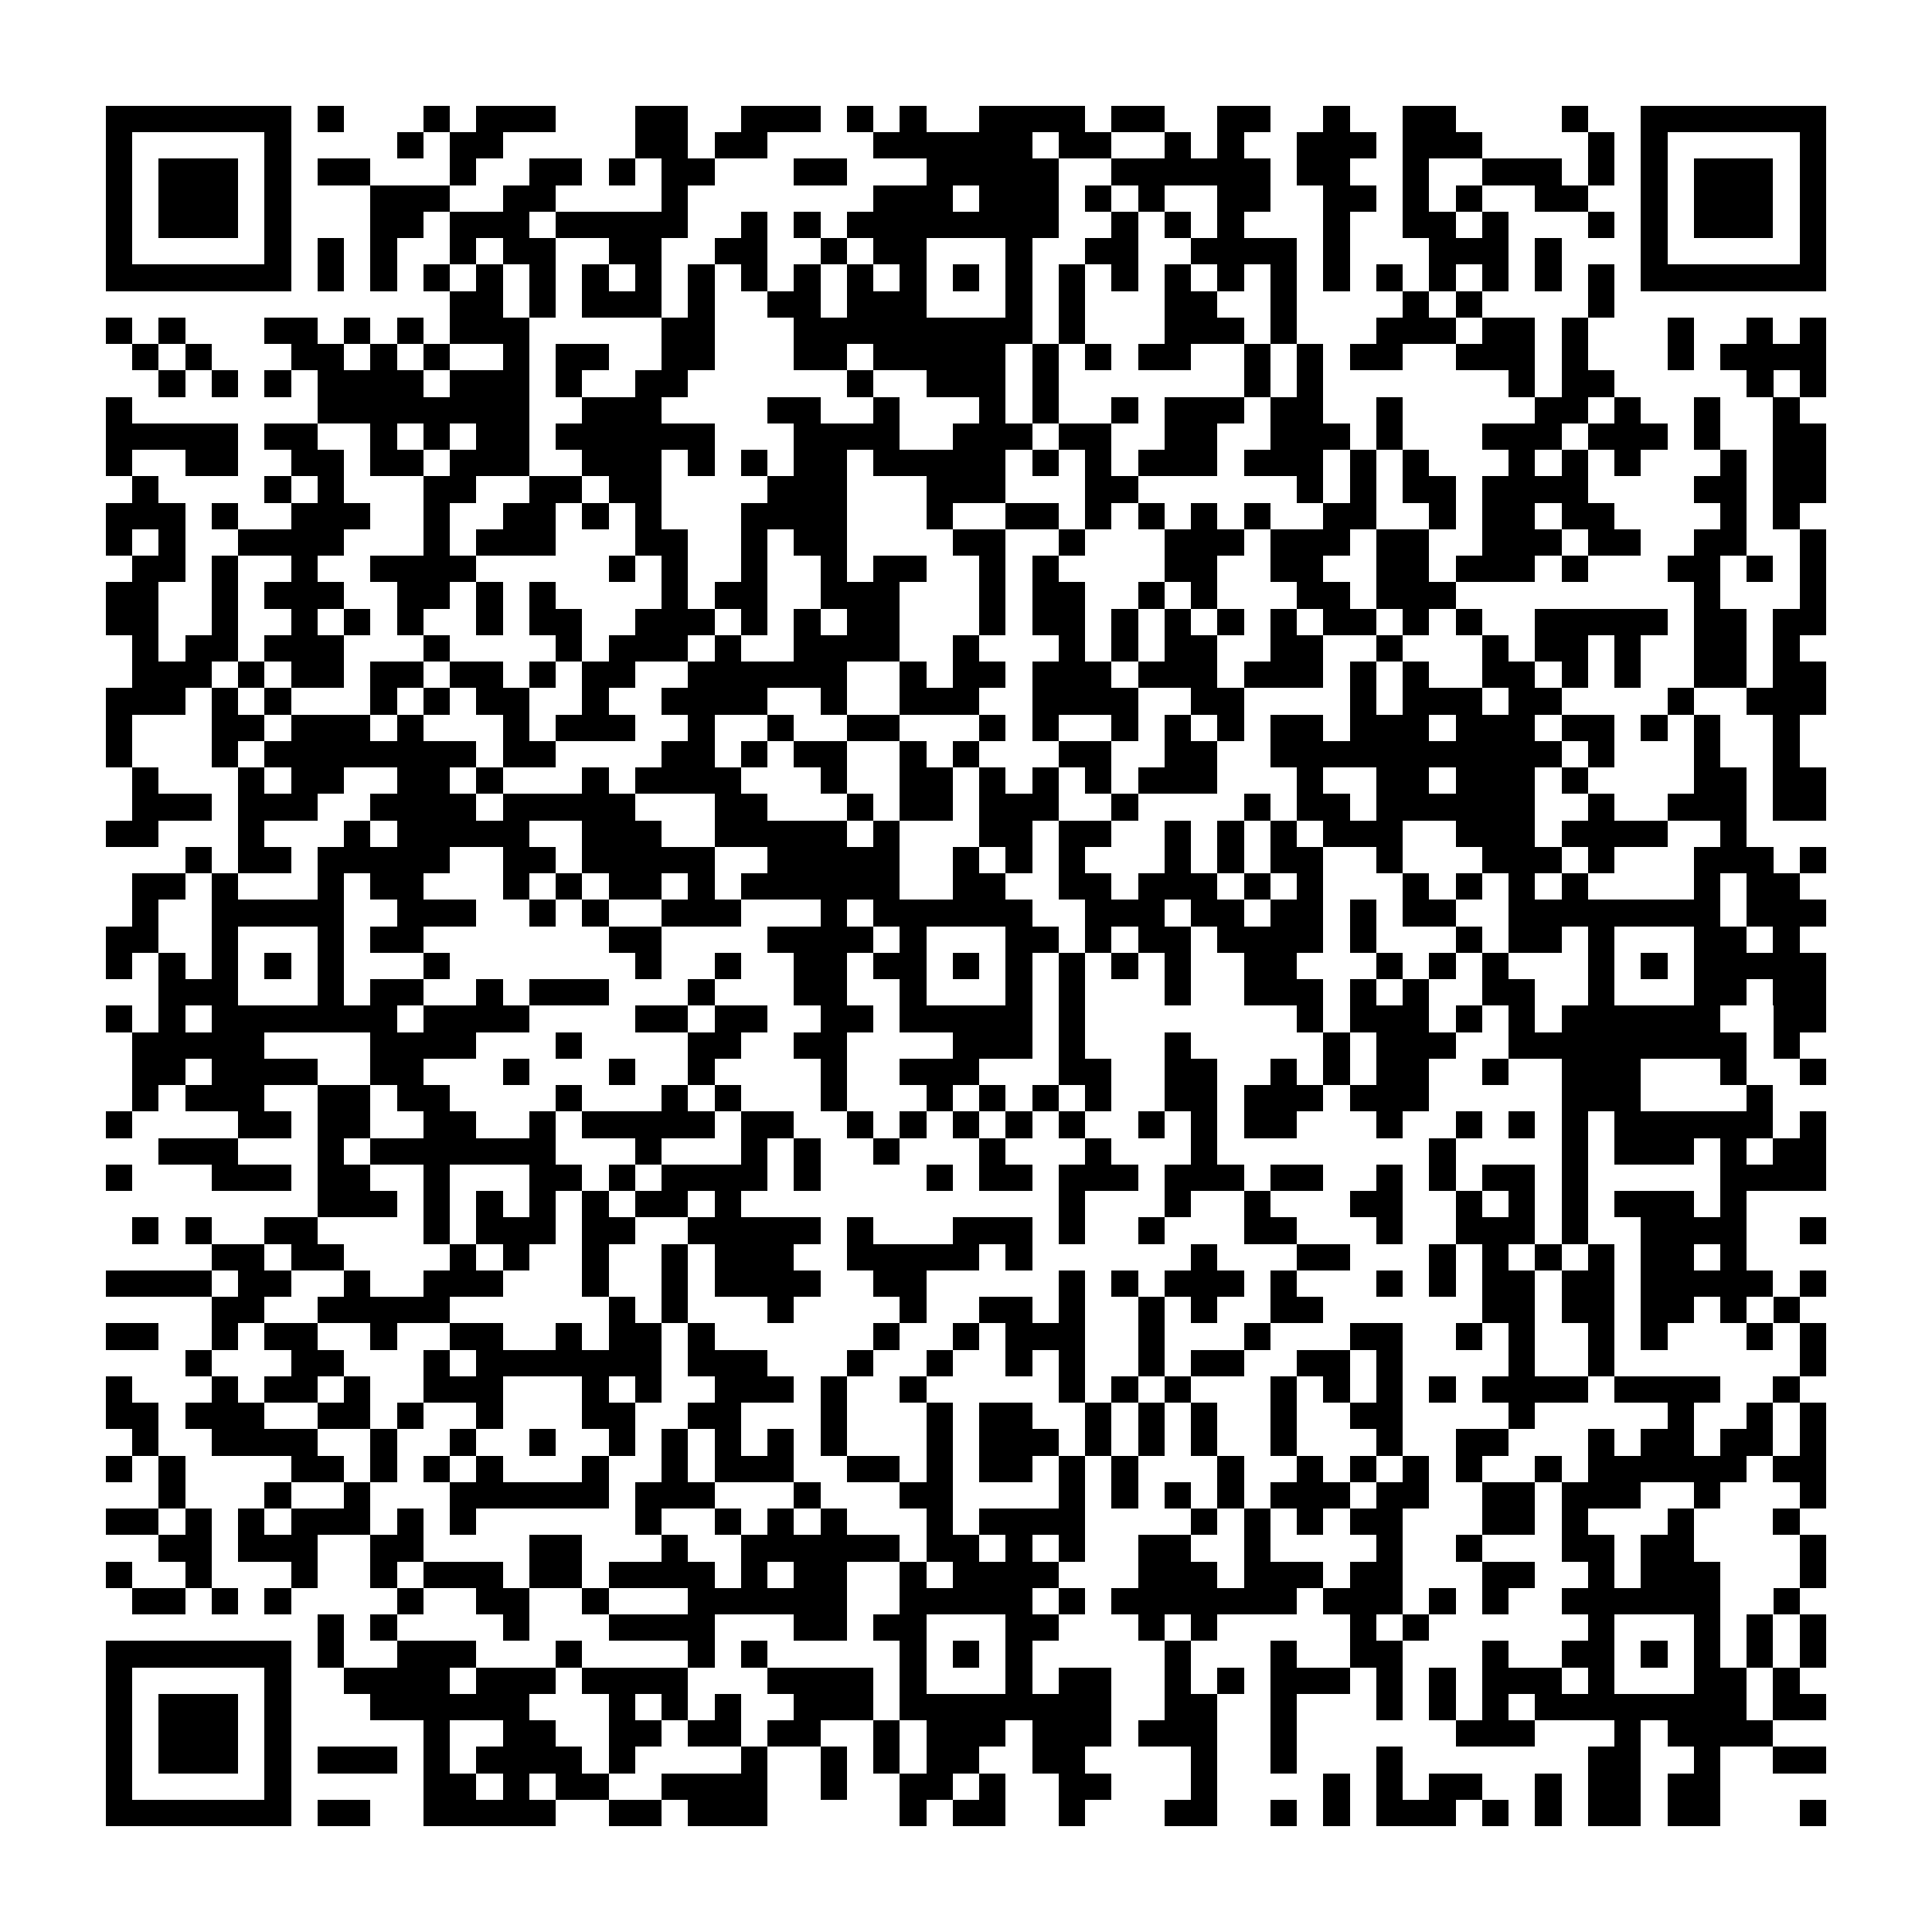 <?xml version="1.0" encoding="utf-8"?><!DOCTYPE svg PUBLIC "-//W3C//DTD SVG 1.1//EN" "http://www.w3.org/Graphics/SVG/1.1/DTD/svg11.dtd"><svg xmlns="http://www.w3.org/2000/svg" viewBox="0 0 73 73" shape-rendering="crispEdges"><path fill="#ffffff" d="M0 0h73v73H0z"/><path stroke="#000000" d="M4 4.5h7m1 0h1m3 0h1m1 0h3m3 0h2m2 0h3m1 0h1m1 0h1m2 0h4m1 0h2m2 0h2m2 0h1m2 0h2m4 0h1m2 0h7M4 5.5h1m5 0h1m4 0h1m1 0h2m5 0h2m1 0h2m4 0h6m1 0h2m2 0h1m1 0h1m2 0h3m1 0h3m4 0h1m1 0h1m5 0h1M4 6.5h1m1 0h3m1 0h1m1 0h2m3 0h1m2 0h2m1 0h1m1 0h2m3 0h2m3 0h5m2 0h6m1 0h2m2 0h1m2 0h3m1 0h1m1 0h1m1 0h3m1 0h1M4 7.5h1m1 0h3m1 0h1m3 0h3m2 0h2m4 0h1m7 0h3m1 0h3m1 0h1m1 0h1m2 0h2m2 0h2m1 0h1m1 0h1m2 0h2m2 0h1m1 0h3m1 0h1M4 8.5h1m1 0h3m1 0h1m3 0h2m1 0h3m1 0h5m2 0h1m1 0h1m1 0h8m2 0h1m1 0h1m1 0h1m3 0h1m2 0h2m1 0h1m3 0h1m1 0h1m1 0h3m1 0h1M4 9.5h1m5 0h1m1 0h1m1 0h1m2 0h1m1 0h2m2 0h2m2 0h2m2 0h1m1 0h2m3 0h1m2 0h2m2 0h4m1 0h1m3 0h3m1 0h1m3 0h1m5 0h1M4 10.5h7m1 0h1m1 0h1m1 0h1m1 0h1m1 0h1m1 0h1m1 0h1m1 0h1m1 0h1m1 0h1m1 0h1m1 0h1m1 0h1m1 0h1m1 0h1m1 0h1m1 0h1m1 0h1m1 0h1m1 0h1m1 0h1m1 0h1m1 0h1m1 0h1m1 0h1m1 0h7M17 11.5h2m1 0h1m1 0h3m1 0h1m2 0h2m1 0h3m3 0h1m1 0h1m3 0h2m2 0h1m4 0h1m1 0h1m4 0h1M4 12.5h1m1 0h1m3 0h2m1 0h1m1 0h1m1 0h3m5 0h2m3 0h9m1 0h1m3 0h3m1 0h1m3 0h3m1 0h2m1 0h1m3 0h1m2 0h1m1 0h1M5 13.5h1m1 0h1m3 0h2m1 0h1m1 0h1m2 0h1m1 0h2m2 0h2m3 0h2m1 0h5m1 0h1m1 0h1m1 0h2m2 0h1m1 0h1m1 0h2m2 0h3m1 0h1m3 0h1m1 0h4M6 14.5h1m1 0h1m1 0h1m1 0h4m1 0h3m1 0h1m2 0h2m6 0h1m2 0h3m1 0h1m7 0h1m1 0h1m7 0h1m1 0h2m5 0h1m1 0h1M4 15.5h1m7 0h8m2 0h3m4 0h2m2 0h1m3 0h1m1 0h1m2 0h1m1 0h3m1 0h2m2 0h1m5 0h2m1 0h1m2 0h1m2 0h1M4 16.5h5m1 0h2m2 0h1m1 0h1m1 0h2m1 0h6m3 0h4m2 0h3m1 0h2m2 0h2m2 0h3m1 0h1m3 0h3m1 0h3m1 0h1m2 0h2M4 17.5h1m2 0h2m2 0h2m1 0h2m1 0h3m2 0h3m1 0h1m1 0h1m1 0h2m1 0h5m1 0h1m1 0h1m1 0h3m1 0h3m1 0h1m1 0h1m3 0h1m1 0h1m1 0h1m3 0h1m1 0h2M5 18.5h1m4 0h1m1 0h1m3 0h2m2 0h2m1 0h2m4 0h3m3 0h3m3 0h2m6 0h1m1 0h1m1 0h2m1 0h4m4 0h2m1 0h2M4 19.5h3m1 0h1m2 0h3m2 0h1m2 0h2m1 0h1m1 0h1m3 0h4m3 0h1m2 0h2m1 0h1m1 0h1m1 0h1m1 0h1m2 0h2m2 0h1m1 0h2m1 0h2m4 0h1m1 0h1M4 20.5h1m1 0h1m2 0h4m3 0h1m1 0h3m3 0h2m2 0h1m1 0h2m4 0h2m2 0h1m3 0h3m1 0h3m1 0h2m2 0h3m1 0h2m2 0h2m2 0h1M5 21.5h2m1 0h1m2 0h1m2 0h4m5 0h1m1 0h1m2 0h1m2 0h1m1 0h2m2 0h1m1 0h1m4 0h2m2 0h2m2 0h2m1 0h3m1 0h1m3 0h2m1 0h1m1 0h1M4 22.5h2m2 0h1m1 0h3m2 0h2m1 0h1m1 0h1m4 0h1m1 0h2m2 0h3m3 0h1m1 0h2m2 0h1m1 0h1m3 0h2m1 0h3m9 0h1m3 0h1M4 23.5h2m2 0h1m2 0h1m1 0h1m1 0h1m2 0h1m1 0h2m2 0h3m1 0h1m1 0h1m1 0h2m3 0h1m1 0h2m1 0h1m1 0h1m1 0h1m1 0h1m1 0h2m1 0h1m1 0h1m2 0h5m1 0h2m1 0h2M5 24.5h1m1 0h2m1 0h3m3 0h1m4 0h1m1 0h3m1 0h1m2 0h4m2 0h1m3 0h1m1 0h1m1 0h2m2 0h2m2 0h1m3 0h1m1 0h2m1 0h1m2 0h2m1 0h1M5 25.5h3m1 0h1m1 0h2m1 0h2m1 0h2m1 0h1m1 0h2m2 0h6m2 0h1m1 0h2m1 0h3m1 0h3m1 0h3m1 0h1m1 0h1m2 0h2m1 0h1m1 0h1m2 0h2m1 0h2M4 26.5h3m1 0h1m1 0h1m3 0h1m1 0h1m1 0h2m2 0h1m2 0h4m2 0h1m2 0h3m2 0h4m2 0h2m4 0h1m1 0h3m1 0h2m4 0h1m2 0h3M4 27.5h1m3 0h2m1 0h3m1 0h1m3 0h1m1 0h3m2 0h1m2 0h1m2 0h2m3 0h1m1 0h1m2 0h1m1 0h1m1 0h1m1 0h2m1 0h3m1 0h3m1 0h2m1 0h1m1 0h1m2 0h1M4 28.5h1m3 0h1m1 0h8m1 0h2m4 0h2m1 0h1m1 0h2m2 0h1m1 0h1m3 0h2m2 0h2m2 0h11m1 0h1m3 0h1m2 0h1M5 29.5h1m3 0h1m1 0h2m2 0h2m1 0h1m3 0h1m1 0h4m3 0h1m2 0h2m1 0h1m1 0h1m1 0h1m1 0h3m3 0h1m2 0h2m1 0h3m1 0h1m4 0h2m1 0h2M5 30.5h3m1 0h3m2 0h4m1 0h5m3 0h2m3 0h1m1 0h2m1 0h3m2 0h1m4 0h1m1 0h2m1 0h6m2 0h1m2 0h3m1 0h2M4 31.5h2m3 0h1m3 0h1m1 0h5m2 0h3m2 0h5m1 0h1m3 0h2m1 0h2m2 0h1m1 0h1m1 0h1m1 0h3m2 0h3m1 0h4m2 0h1M7 32.5h1m1 0h2m1 0h5m2 0h2m1 0h5m2 0h5m2 0h1m1 0h1m1 0h1m3 0h1m1 0h1m1 0h2m2 0h1m3 0h3m1 0h1m3 0h3m1 0h1M5 33.5h2m1 0h1m3 0h1m1 0h2m3 0h1m1 0h1m1 0h2m1 0h1m1 0h6m2 0h2m2 0h2m1 0h3m1 0h1m1 0h1m3 0h1m1 0h1m1 0h1m1 0h1m4 0h1m1 0h2M5 34.5h1m2 0h5m2 0h3m2 0h1m1 0h1m2 0h3m3 0h1m1 0h6m2 0h3m1 0h2m1 0h2m1 0h1m1 0h2m2 0h8m1 0h3M4 35.5h2m2 0h1m3 0h1m1 0h2m7 0h2m4 0h4m1 0h1m3 0h2m1 0h1m1 0h2m1 0h4m1 0h1m3 0h1m1 0h2m1 0h1m3 0h2m1 0h1M4 36.5h1m1 0h1m1 0h1m1 0h1m1 0h1m3 0h1m7 0h1m2 0h1m2 0h2m1 0h2m1 0h1m1 0h1m1 0h1m1 0h1m1 0h1m2 0h2m3 0h1m1 0h1m1 0h1m3 0h1m1 0h1m1 0h5M6 37.5h3m3 0h1m1 0h2m2 0h1m1 0h3m3 0h1m3 0h2m2 0h1m3 0h1m1 0h1m3 0h1m2 0h3m1 0h1m1 0h1m2 0h2m2 0h1m3 0h2m1 0h2M4 38.5h1m1 0h1m1 0h7m1 0h4m4 0h2m1 0h2m2 0h2m1 0h5m1 0h1m8 0h1m1 0h3m1 0h1m1 0h1m1 0h6m2 0h2M5 39.5h5m4 0h4m3 0h1m4 0h2m2 0h2m4 0h3m1 0h1m3 0h1m5 0h1m1 0h3m2 0h9m1 0h1M5 40.5h2m1 0h4m2 0h2m3 0h1m3 0h1m2 0h1m4 0h1m2 0h3m3 0h2m2 0h2m2 0h1m1 0h1m1 0h2m2 0h1m2 0h3m3 0h1m2 0h1M5 41.5h1m1 0h3m2 0h2m1 0h2m4 0h1m3 0h1m1 0h1m3 0h1m3 0h1m1 0h1m1 0h1m1 0h1m2 0h2m1 0h3m1 0h3m5 0h3m4 0h1M4 42.5h1m4 0h2m1 0h2m2 0h2m2 0h1m1 0h5m1 0h2m2 0h1m1 0h1m1 0h1m1 0h1m1 0h1m2 0h1m1 0h1m1 0h2m3 0h1m2 0h1m1 0h1m1 0h1m1 0h6m1 0h1M6 43.5h3m3 0h1m1 0h7m3 0h1m3 0h1m1 0h1m2 0h1m3 0h1m3 0h1m3 0h1m8 0h1m4 0h1m1 0h3m1 0h1m1 0h2M4 44.5h1m3 0h3m1 0h2m2 0h1m3 0h2m1 0h1m1 0h4m1 0h1m4 0h1m1 0h2m1 0h3m1 0h3m1 0h2m2 0h1m1 0h1m1 0h2m1 0h1m5 0h4M12 45.5h3m1 0h1m1 0h1m1 0h1m1 0h1m1 0h2m1 0h1m12 0h1m3 0h1m2 0h1m3 0h2m2 0h1m1 0h1m1 0h1m1 0h3m1 0h1M5 46.5h1m1 0h1m2 0h2m4 0h1m1 0h3m1 0h2m2 0h5m1 0h1m3 0h3m1 0h1m2 0h1m3 0h2m3 0h1m2 0h3m1 0h1m2 0h4m2 0h1M8 47.5h2m1 0h2m4 0h1m1 0h1m2 0h1m2 0h1m1 0h3m2 0h5m1 0h1m6 0h1m3 0h2m3 0h1m1 0h1m1 0h1m1 0h1m1 0h2m1 0h1M4 48.5h4m1 0h2m2 0h1m2 0h3m3 0h1m2 0h1m1 0h4m2 0h2m5 0h1m1 0h1m1 0h3m1 0h1m3 0h1m1 0h1m1 0h2m1 0h2m1 0h5m1 0h1M8 49.5h2m2 0h5m6 0h1m1 0h1m3 0h1m4 0h1m2 0h2m1 0h1m2 0h1m1 0h1m2 0h2m6 0h2m1 0h2m1 0h2m1 0h1m1 0h1M4 50.5h2m2 0h1m1 0h2m2 0h1m2 0h2m2 0h1m1 0h2m1 0h1m6 0h1m2 0h1m1 0h3m2 0h1m3 0h1m3 0h2m2 0h1m1 0h1m2 0h1m1 0h1m3 0h1m1 0h1M7 51.5h1m3 0h2m3 0h1m1 0h7m1 0h3m3 0h1m2 0h1m2 0h1m1 0h1m2 0h1m1 0h2m2 0h2m1 0h1m4 0h1m2 0h1m7 0h1M4 52.5h1m3 0h1m1 0h2m1 0h1m2 0h3m3 0h1m1 0h1m2 0h3m1 0h1m2 0h1m5 0h1m1 0h1m1 0h1m3 0h1m1 0h1m1 0h1m1 0h1m1 0h4m1 0h4m2 0h1M4 53.5h2m1 0h3m2 0h2m1 0h1m2 0h1m3 0h2m2 0h2m3 0h1m3 0h1m1 0h2m2 0h1m1 0h1m1 0h1m2 0h1m2 0h2m4 0h1m5 0h1m2 0h1m1 0h1M5 54.5h1m2 0h4m2 0h1m2 0h1m2 0h1m2 0h1m1 0h1m1 0h1m1 0h1m1 0h1m3 0h1m1 0h3m1 0h1m1 0h1m1 0h1m2 0h1m3 0h1m2 0h2m3 0h1m1 0h2m1 0h2m1 0h1M4 55.5h1m1 0h1m4 0h2m1 0h1m1 0h1m1 0h1m3 0h1m2 0h1m1 0h3m2 0h2m1 0h1m1 0h2m1 0h1m1 0h1m3 0h1m2 0h1m1 0h1m1 0h1m1 0h1m2 0h1m1 0h6m1 0h2M6 56.5h1m3 0h1m2 0h1m3 0h6m1 0h3m3 0h1m3 0h2m4 0h1m1 0h1m1 0h1m1 0h1m1 0h3m1 0h2m2 0h2m1 0h3m2 0h1m3 0h1M4 57.5h2m1 0h1m1 0h1m1 0h3m1 0h1m1 0h1m6 0h1m2 0h1m1 0h1m1 0h1m3 0h1m1 0h4m4 0h1m1 0h1m1 0h1m1 0h2m3 0h2m1 0h1m3 0h1m3 0h1M6 58.5h2m1 0h3m2 0h2m4 0h2m3 0h1m2 0h6m1 0h2m1 0h1m1 0h1m2 0h2m2 0h1m4 0h1m2 0h1m3 0h2m1 0h2m4 0h1M4 59.5h1m2 0h1m3 0h1m2 0h1m1 0h3m1 0h2m1 0h4m1 0h1m1 0h2m2 0h1m1 0h4m3 0h3m1 0h3m1 0h2m3 0h2m2 0h1m1 0h3m3 0h1M5 60.5h2m1 0h1m1 0h1m4 0h1m2 0h2m2 0h1m3 0h6m2 0h5m1 0h1m1 0h7m1 0h3m1 0h1m1 0h1m2 0h6m2 0h1M12 61.5h1m1 0h1m4 0h1m3 0h4m3 0h2m1 0h2m3 0h2m3 0h1m1 0h1m5 0h1m1 0h1m6 0h1m3 0h1m1 0h1m1 0h1M4 62.5h7m1 0h1m2 0h3m3 0h1m4 0h1m1 0h1m5 0h1m1 0h1m1 0h1m5 0h1m3 0h1m2 0h2m3 0h1m2 0h2m1 0h1m1 0h1m1 0h1m1 0h1M4 63.5h1m5 0h1m2 0h4m1 0h3m1 0h4m3 0h4m1 0h1m3 0h1m1 0h2m2 0h1m1 0h1m1 0h3m1 0h1m1 0h1m1 0h3m1 0h1m3 0h2m1 0h1M4 64.5h1m1 0h3m1 0h1m3 0h6m3 0h1m1 0h1m1 0h1m2 0h3m1 0h8m2 0h2m2 0h1m3 0h1m1 0h1m1 0h1m1 0h8m1 0h2M4 65.5h1m1 0h3m1 0h1m5 0h1m2 0h2m2 0h2m1 0h2m1 0h2m2 0h1m1 0h3m1 0h3m1 0h3m2 0h1m6 0h3m3 0h1m1 0h4M4 66.5h1m1 0h3m1 0h1m1 0h3m1 0h1m1 0h4m1 0h1m4 0h1m2 0h1m1 0h1m1 0h2m2 0h2m4 0h1m2 0h1m3 0h1m7 0h2m2 0h1m2 0h2M4 67.5h1m5 0h1m5 0h2m1 0h1m1 0h2m2 0h4m2 0h1m2 0h2m1 0h1m2 0h2m3 0h1m4 0h1m1 0h1m1 0h2m2 0h1m1 0h2m1 0h2M4 68.5h7m1 0h2m2 0h5m2 0h2m1 0h3m5 0h1m1 0h2m2 0h1m3 0h2m2 0h1m1 0h1m1 0h3m1 0h1m1 0h1m1 0h2m1 0h2m3 0h1"/></svg>
